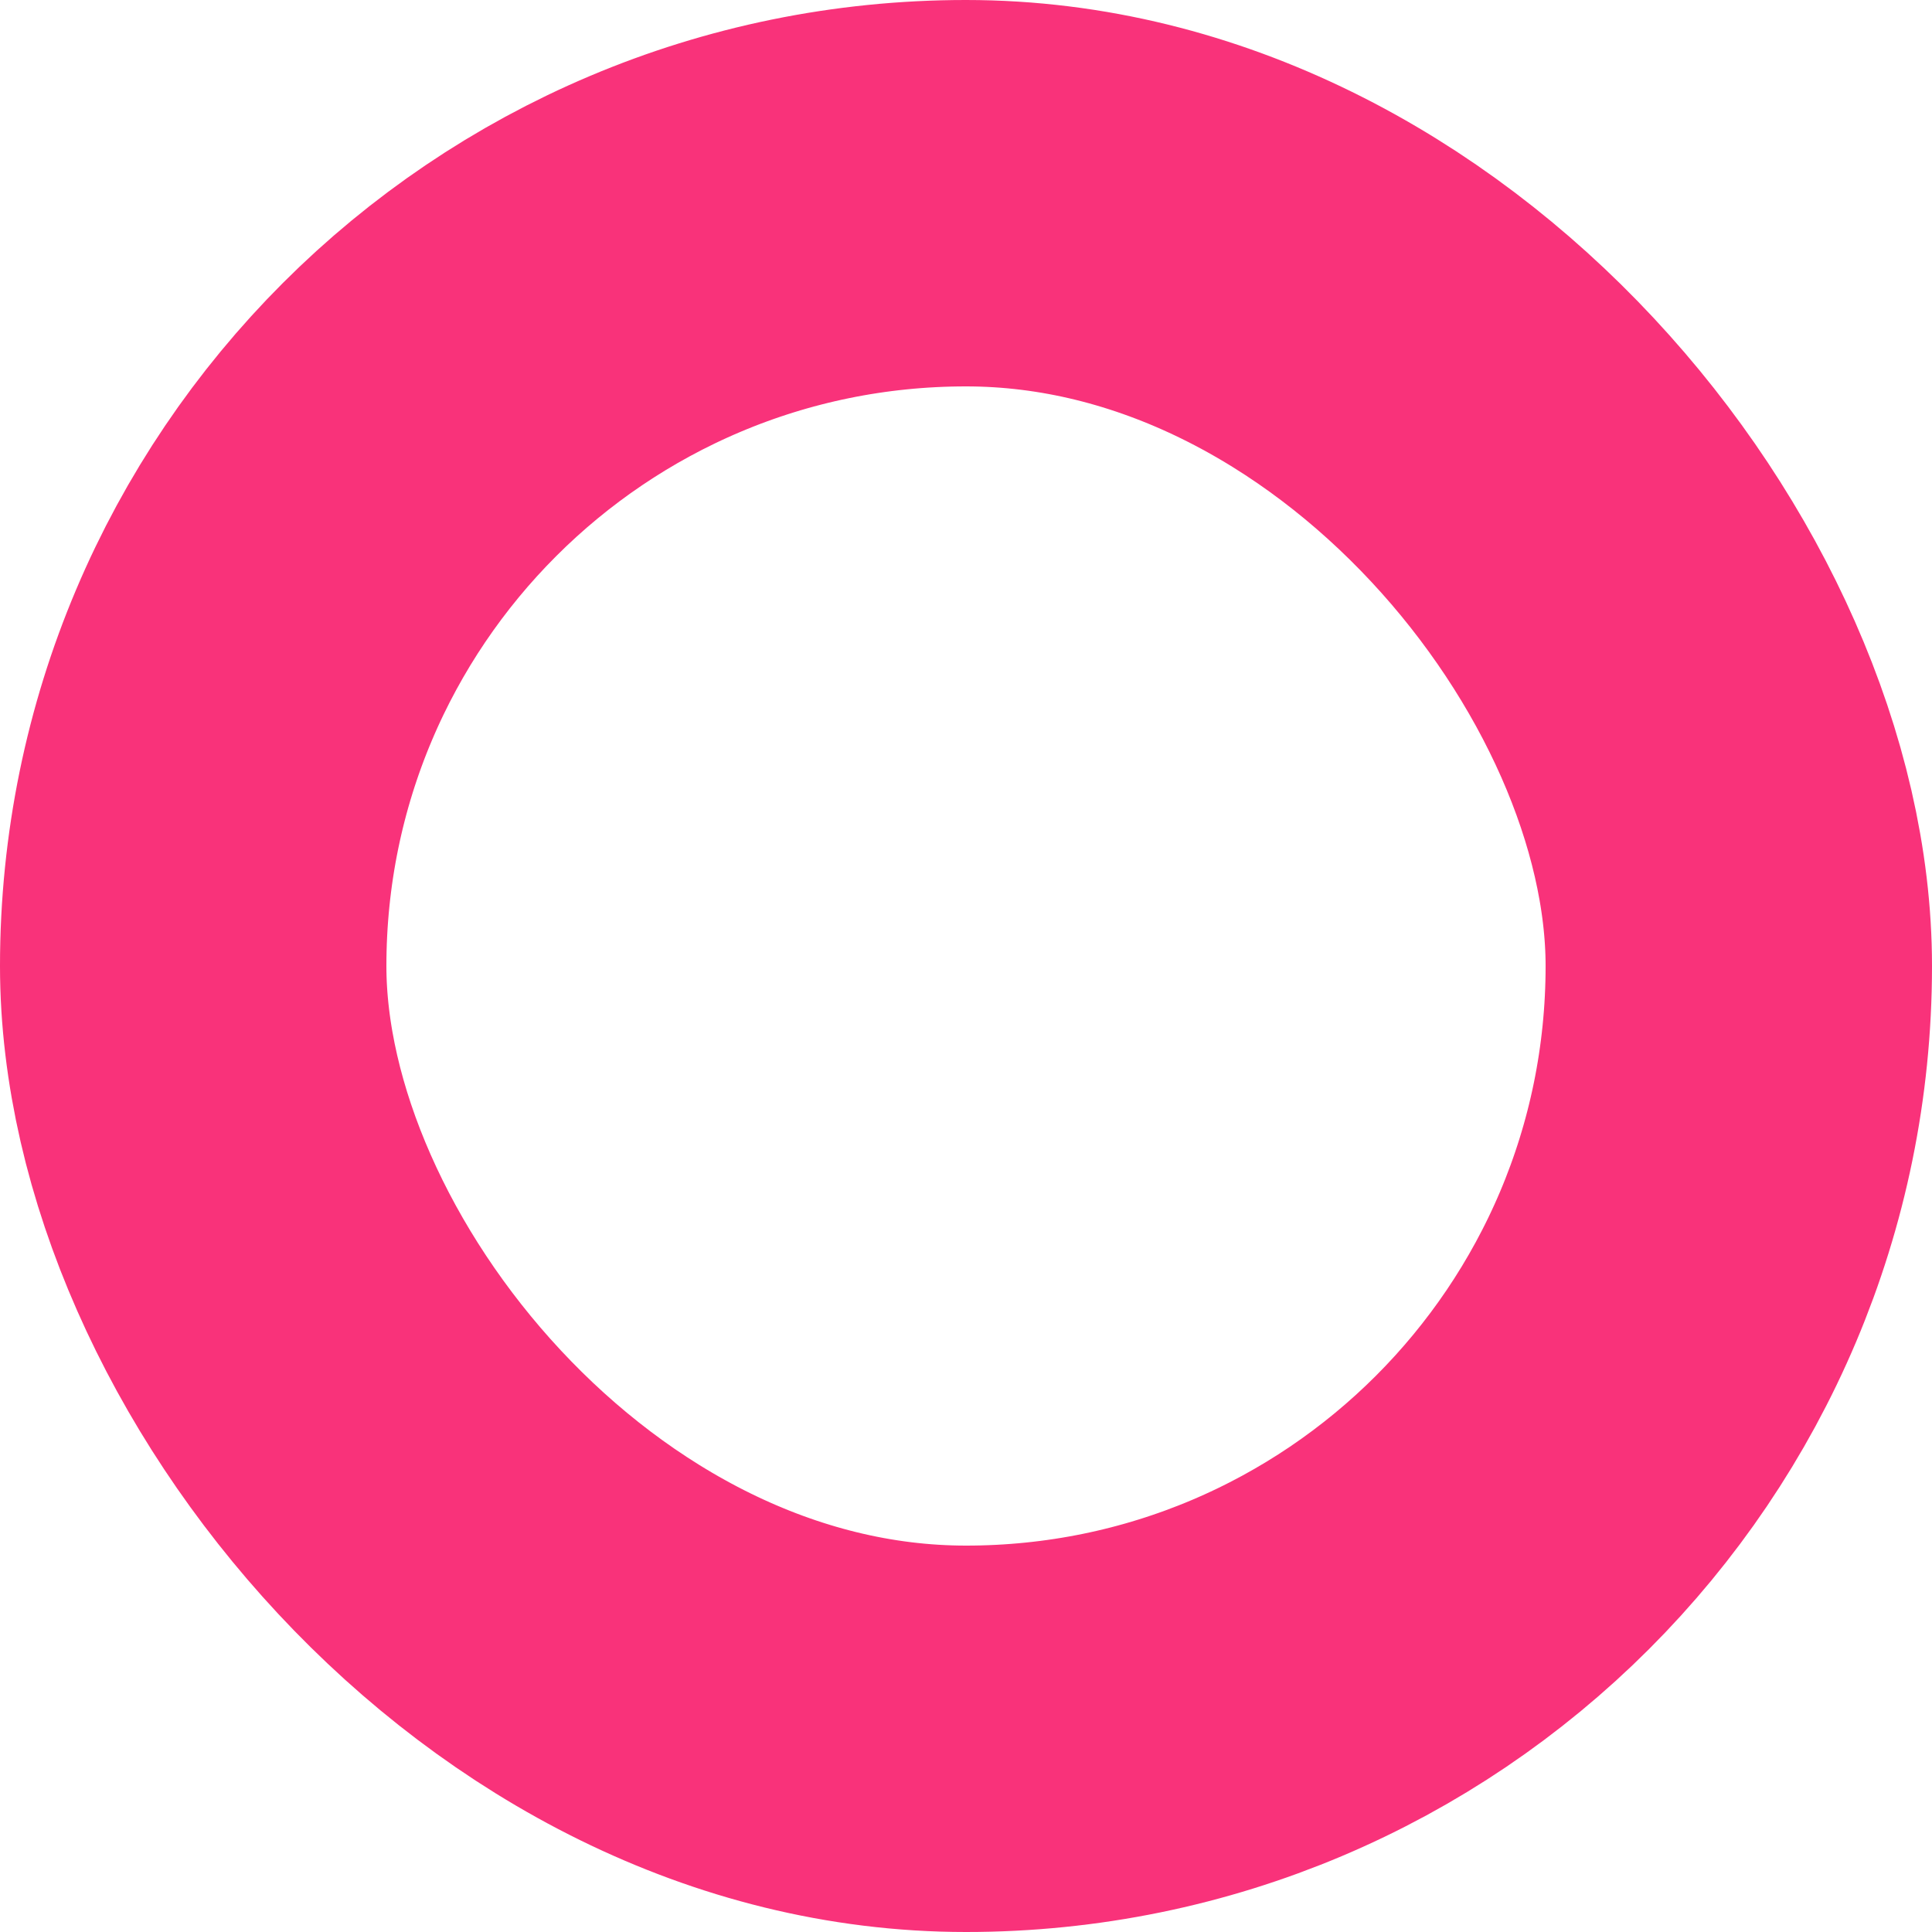 <svg xmlns="http://www.w3.org/2000/svg" width="15" height="15" viewBox="0 0 15 15"><defs><style>.a,.c{fill:none;}.a{stroke:#f9327a;stroke-width:3px;}.b{stroke:none;}</style></defs><g class="a"><rect class="b" width="15" height="15" rx="7.5"/><rect class="c" x="1.5" y="1.5" width="12" height="12" rx="6"/></g></svg>